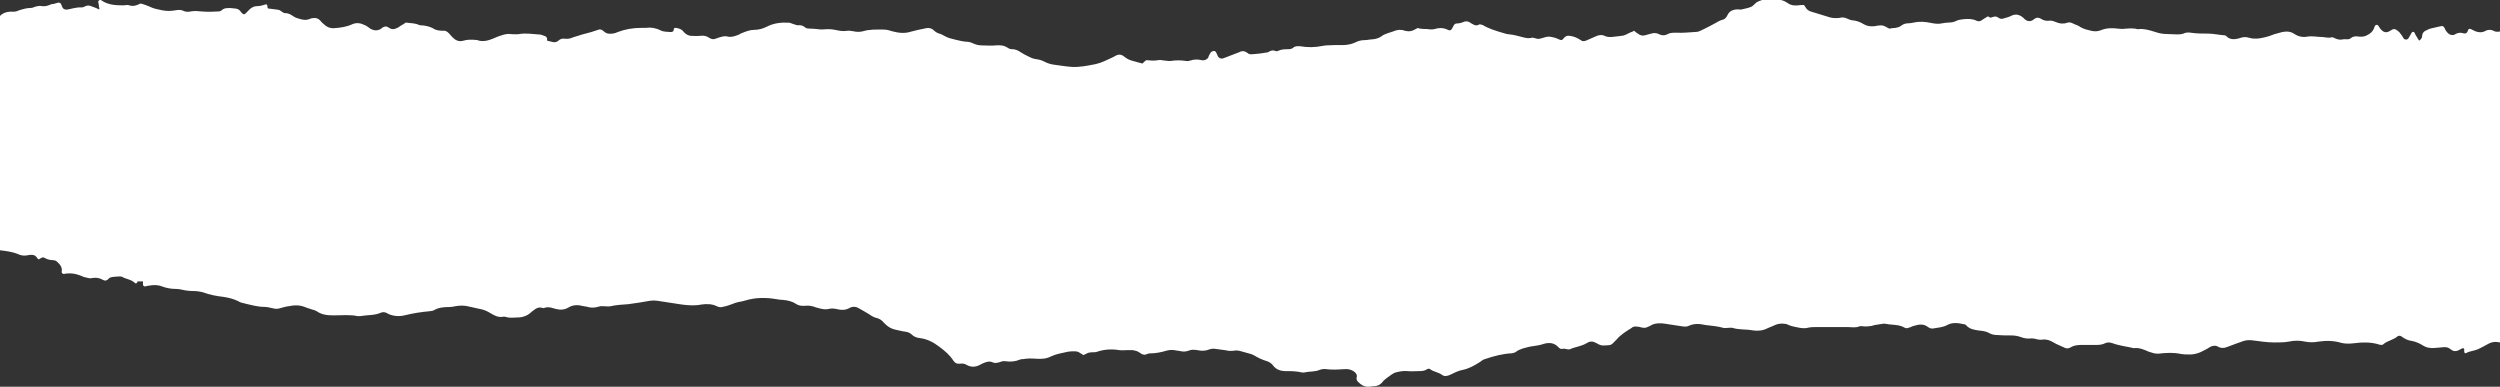 <?xml version="1.0" encoding="utf-8"?>
<svg version="1.1" id="Слой_1" xmlns="http://www.w3.org/2000/svg" xmlns:xlink="http://www.w3.org/1999/xlink" x="0px" y="0px" viewBox="0 0 1920 297" style="enable-background:new 0 0 1920 297;" xml:space="preserve">
	<rect x="0" y="0" width="1920" height="297" fill="#333333" stroke="none"/>
	<g>
		<path d="M0,192.2v-180C2.6,9.6,6.1,8.7,10.2,9c1.3,0,2.9-0.3,4.2-1c3.2-1,6.1-1.9,9.3-1.9c1.3,0,2.2-0.6,3.5-1
		c1.3-0.3,2.6-0.6,3.5-0.6c2.9,0.6,5.4,0.3,8-1c1.3-0.6,2.9-0.3,4.2-1c2.9-1,3.8-0.6,4.8,2.6c0.6,1.9,2.6,2.6,4.2,2.2
		c3.5-0.6,7-1.9,10.9-1.6c1,0,1.9-0.6,2.9-1c1.3-0.6,2.9-0.6,4.2,0c1.9,0.6,4.2,1.6,6.4,2.6c0-1,0-1.6-0.3-2.2
		c0-1.3-0.3-2.6-0.6-3.5c0-1,1-1.9,1.9-1.6c0.3,0,0.3,0,0.6,0.3c5.1,3.5,10.9,3.8,16.9,3.8c1.6,0,3.2-0.6,4.5,0c3.2,1,5.8,0,8.3-1.3
		c0.3,0,0.6,0,1,0c1.9,0.6,4.2,1.3,6.1,2.2c3.2,1.6,6.4,2.2,9.9,2.9s6.7,0.6,10.2,0c1.9-0.3,3.8-0.6,5.8,0.3c1.9,1,3.8,1,5.8,0.6
		c2.9-0.6,5.8-0.3,8.6,0c3.8,0.3,8,0.3,11.8,0c1.3,0,2.6,0,3.5-1c2.2-1.9,4.5-1.6,7-1.6c1,0,1.9,0.3,2.9,0.3c2.2,0,3.8,1,4.8,2.6
		c0.3,0.6,1,1,1.6,1.6c0.3,0.3,1.6,0.3,1.9-0.3c1.3-1.3,2.6-2.6,3.5-3.5c1.6-1.3,3.2-2.2,5.4-2.2s4.5-0.6,6.4-1.3
		c1-0.3,1.6,0.3,1.6,1.6c0,0.3,0,1,0.3,1.3c1,0.6,2.2,0.3,3.5,0.6c1.6,0.3,2.9,0.3,4.5,0.6c2.2,0.3,3.5,2.9,5.8,2.6
		c2.2,0,4.2,1.3,6.1,2.6c1.9,1.3,4.2,1.6,6.1,2.2c1.6,0.3,3.2,0.6,5.1,0c1.3-0.3,2.2-1,3.5-1c1.9-0.3,3.8,0,5.4,1.6
		c1,1.3,1.9,2.2,3.2,3.2c2.2,2.2,5.1,3.2,8,2.9c4.5-0.3,9.3-1,13.4-2.9c3.5-1.6,6.7-1,9.9,0.6c1.6,0.6,2.9,1.9,4.5,2.9
		c2.6,1.3,5.1,1.6,7.7,0c0.3-0.3,1-0.6,1.3-1c1.6-1,3.2-1.3,4.8,0c0.3,0,0.3,0.3,0.6,0.3c1.9,1.3,3.8,1,5.8,0c1-0.3,1.6-1,2.6-1.6
		c1.6-1,2.9-1.6,4.2-2.6c3.5,0.6,7,0.3,10.2,1.9c1,0.3,1.9,0.3,2.9,0.3c2.6,0.3,5.4,1,7.7,2.2c2.2,1.6,5.1,1.9,7.7,1.9
		c1.9-0.3,3.2,0.6,4.5,1.9c1,1,1.9,2.2,2.9,3.2c2.2,2.2,4.8,3.5,8,2.6c3.2-1,6.7-1,10.2-0.6c0.3,0,1,0,1.3,0.3
		c4.2,1.3,8.3,0,12.1-1.6c2.2-1,4.5-1.9,7-2.6c2.2-0.6,4.2-1,6.4-0.6c1.9,0,3.8,0.3,5.8,0c5.4-1,10.9,0,16,0.3c1.3,0,2.2,0.6,3.5,1
		c1.6,0.3,2.6,1.6,2.2,3.2c0,0.3,0.3,0.3,0.3,0.6c1.3,0.3,2.9,0.6,4.2,1c1.6,0.3,2.9,0,4.2-1c1.3-1.3,2.9-1.9,4.8-1.6
		c2.2,0.3,4.2,0,6.4-1c4.8-1.6,9.3-2.9,14.1-4.1c1.9-0.6,3.8-1.3,5.8-1.9c1-0.3,1.9,0,2.9,0.6c0.6,0.3,1,1,1.6,1.3
		c1.3,1,2.6,1.3,4.2,1.3c1.9,0,3.8-0.3,5.8-1.3c5.8-2.2,11.8-3.2,17.9-3.2c1.3,0,2.6,0,3.5,0c3.8-0.6,7.7,0,11.5,1.9
		c2.6,1.3,5.1,1,8,1.3c1.6,0,2.2-1,2.2-2.2c0-1,1-1,1.6-1c2.2,0.3,4.5,1,5.8,2.9c0.3,0.3,0.6,0.6,1,1c1.3,1.3,2.9,1.9,4.5,2.2
		c2.6,0,4.8,0.3,7.4,0s4.8,0,7,1.6c1.6,1,3.2,1.3,4.8,0.6c1-0.3,1.9-0.6,2.9-1c2.2-0.6,4.2-1.3,6.4-0.6c2.9,0.6,5.4-0.3,8-1.3
		c1-0.3,1.6-1,2.6-1.3c3.2-1.3,6.4-2.6,9.9-2.6c3.5,0,6.7-1,9.9-2.6c5.1-2.6,10.9-3.2,16.3-2.9c1.3,0,2.2,0.6,3.5,1
		c1.3,0.3,2.6,1,3.5,1c2.6-0.3,4.2,0.3,6.1,1.9c0.3,0.3,1.3,0.6,1.9,0.6c2.9,0,5.8,0.3,8.6,0.6c1.3,0.3,2.9,0,4.5,0
		c2.9-0.3,5.8,0,8.6,0.6c2.6,0.6,5.1,1,8,0.6c1.6-0.3,3.5,0,5.1,0.3c2.6,0.6,4.8,0.6,7.4,0c5.1-1.6,10.5-1.3,16-1.3
		c2.2,0,4.2,0.6,6.4,1.3c4.8,1.3,9.6,1.9,14.4,0.3c3.8-1,7.7-1.9,11.5-2.6c2.2-0.6,4.5,0,6.1,1.6c1.3,1.3,2.9,2.2,4.5,2.6
		c1.3,0.3,2.2,1,3.5,1.6c2.6,1.6,5.4,2.2,8.3,2.9c2.6,0.6,5.1,1.3,8,1.6c1.9,0,3.8,0.3,5.8,1.3c2.6,1.3,5.1,1.6,8,1.6s5.8,0.3,8.9,0
		c3.5-0.3,6.7-0.3,9.9,1.9c1.3,1,2.9,1,4.2,1c1.9,0.3,3.8,1,5.4,2.2c1.9,1.3,3.8,2.2,5.8,3.2c1.9,1,3.8,1.9,6.1,2.2
		c2.6,0.3,4.8,1,7,2.2c2.6,1.3,5.1,1.9,7.7,2.2c4.5,0.6,8.6,1.3,13.1,1.6c6.1,0.3,12.1-1,18.2-2.2c4.5-1,8.6-3.2,12.8-5.1
		c0.6-0.3,1.3-0.6,1.9-1c2.6-1.6,4.8-1.6,7.4,0.6c1.9,1.6,4.2,2.6,6.7,3.2c2.2,0.6,4.8,1.3,7,1.9c1-1,1.6-1.6,2.9-2.6
		c3.2,0.3,6.1,0.6,9.3,0c1.3-0.3,2.9,0,4.5,0.3c1.6,0,3.5,0.6,5.1,0.3c3.8-0.6,7.7-0.6,11.5,0c1.3,0.3,2.6,0,3.5-0.3
		c2.9-1,5.8-1,8.6-0.3c0.6,0.3,1.6,0,2.2,0c1.3-0.3,2.2-1,2.9-1.9c0.3-1,0.6-1.9,1.3-2.9c0.6-1.3,1.3-1.9,2.6-2.2
		c1.3-0.3,1.9,0.3,2.6,1.9c0.3,0.6,0.6,1.3,1,2.2c0.6,1.3,2.2,1.9,3.8,1.6c4.2-1.6,8.3-3.2,12.5-4.8c0.3-0.3,1-0.3,1.3-0.6
		c1.3-0.3,2.6-0.3,3.5,0.3c1,0.3,1.6,1,2.6,1.6c0.6,0.3,1.6,0.3,2.2,0.3c3.5-0.3,7.4-0.6,10.9-1.3c1,0,1.9-0.3,2.9-1
		c1.3-0.6,2.9-1,4.2-0.3c0.6,0.3,1.6,0.3,2.2,0c2.6-1.3,5.1-1.3,8-1.3c1.3,0,2.6-0.3,3.5-1c1.6-1.6,3.5-1.3,5.4-1.3
		c5.8,1,11.5,1,17.6-0.3c2.9-0.6,5.8-0.3,8.6-0.6c2.2,0,4.5,0,6.7,0c3.2,0,6.4-0.6,9.3-1.9c2.5-1.3,4.8-1.9,7.7-1.9
		c1.9,0,3.8-0.6,5.8-0.6c2.9-0.3,5.1-1,7.3-2.6c1-1,2.6-1.3,3.8-1.9c1.6-0.6,3.2-1,4.8-1.6c2.9-1.3,5.8-1.6,8.6-0.6
		c0.3,0,1,0.3,1.3,0.3c2.6,0.6,4.8,0,7-1.3c0.6-0.3,1.3-0.6,1.9-1c1,0.3,1.9,0.6,2.9,0.6c1.6,0.3,3.5,0,5.1,0.3
		c1.9,0.3,3.8,0.3,5.8-0.3c3.5-1,6.7-0.6,9.9,1c1,0.6,1.9,0,2.6-1c0.3-0.6,0.6-1.3,1-1.9c0.6-1.3,1.3-2.2,2.9-2.2
		c1.9,0,3.8-0.6,5.4-1.3c1.3-0.6,2.9-0.3,4.1,0.3c1,0.6,1.9,1.3,3.2,1.9c1.6,1,3.2,0.6,4.8-0.3c0.6,0.3,1.6,0.3,2.2,0.6
		c4.8,2.9,10.2,4.5,15.7,6.1c1.3,0.3,2.9,1,4.2,1c4.2,0.3,8,1.6,12.2,2.6c1.6,0.3,2.9,0.6,4.2,0.3c0.3,0,0.6,0,0.6,0
		c2.2-1,4.2,1,6.4,0.6c2.2-0.3,4.2-1.3,6.4-1.6c1.6-0.3,3.5,0.3,5.1,0.6c1.3,0.3,2.9,1,4.2,1.6c1.6,0.6,1.9,0.6,3.2-1
		c1.3-1.6,2.6-2.2,4.5-1.9c3.2,0.3,6.1,1.6,8.9,3.5c1.3,1,2.9,0.6,4.2,0c2.6-1.3,5.4-2.2,8-3.5c1.9-0.6,3.8-1,5.8,0
		c2.6,1.3,5.1,1,8,0.6c7.7-1,5.4,0,11.8-3.2c1-0.3,1.9-0.6,2.9-1.3c1,1,1.9,1.6,2.9,2.2c1.6,1.3,3.5,1.9,5.4,1.3
		c1.6-0.3,3.2-1,4.8-1.3c1.9-0.6,3.8-0.6,5.8,0.3c2.2,1.3,4.8,1.3,7,0c1.9-1,4.2-1,6.4-1c5.1,0.3,10.2-0.3,15.3-0.6
		c1.3,0,2.9-0.6,4.2-1.3c3.5-1.6,7-3.5,10.5-5.4c1.6-1,3.2-1.9,5.4-2.6c1.9-0.3,2.9-1.6,3.8-3.2c1.6-3.8,4.8-4.8,8.3-4.8
		c1,0,1.9,0.3,2.9,0c2.6-0.6,4.8-1,7-1.9c1-0.3,1.9-1.3,2.9-2.2c1.3-1.6,3.2-2.2,5.1-2.9c4.8-1.6,9.6-1.3,14.4-0.3
		c2.2,0.3,4.2,1.3,6.1,2.6c2.2,1.6,4.8,1.9,7.7,1.6c1.3-0.3,2.9-0.3,4.5-0.3c0.6,0.6,0.9,1.3,1.3,1.9c1,1.6,2.2,2.6,4.2,3.2
		c4.8,1.6,9.9,2.9,14.7,4.5c2.6,0.6,4.8,0.6,7.3,0.3c1.9-0.6,3.8-0.3,5.8,0.6c1.3,0.6,2.9,1.3,4.2,1.3c2.9,0.3,5.8,1.3,8.3,2.9
		c2.6,1.6,5.4,1.9,8.3,1.6c0.6,0,1,0,1.6-0.3c4.8-0.6,4.8-0.6,9.9,2.2c1.6-0.3,3.2-0.6,4.8-0.6c1.6-0.3,2.9-0.6,4.2-1.6
		c1.6-1.3,3.5-1.9,5.4-1.9c1.6,0,2.9-0.3,4.5-0.6c4.5-1,8.6-0.6,13.1,0.3c2.9,0.6,5.8,1,8.6,0.3c1.6-0.3,3.5-0.6,5.1-0.6
		c1.9,0,3.8-0.3,5.8-1.3c1.9-1,3.8-1,5.8-1.3c3.5-0.3,6.7-0.3,9.9,1.3c1,0.6,2.6,0.3,3.5-0.3c1.6-1,3.2-2.2,5.1-3.2
		c1,1,2.2,1.3,3.5,0.6c1.6-0.6,2.9-0.6,4.2,0.3c1.6,1.3,3.2,1.3,4.8,0.6c1.9-0.6,3.8-1,5.4-1.9c3.8-1.9,7-0.6,9.9,2.2
		c0,0.3,0.3,0.3,0.6,0.6c1.9,1.6,4.5,1.9,6.7,0c1.9-1.6,3.5-1.6,5.4-0.6c1.9,1.3,3.8,1.9,6.4,1.6c1.6-0.3,3.5,0.3,5.1,1
		c2.9,1.3,5.8,1.6,8.6,0.6c1.6-0.6,3.2-0.3,4.8,0.6c1.9,1,3.8,1.3,5.4,2.6c2.6,1.6,5.4,2.2,8.3,2.9c2.6,0.6,4.8,0.6,7.3-0.3
		c4.5-1.9,8.9-1.9,13.7-1.3c1.9,0.3,3.8,0.3,5.8,0c2.6-0.3,4.8-0.3,7.3,0c1,0.3,1.9,0.6,2.9,0.3c4.2-0.3,8.3,1,12.2,2.2
		c2.9,1,5.8,1.6,8.6,1.6c2.6,0,5.4,0.3,8,0.3c1.6,0,3.5,0,5.1-0.6c1.9-1,4.2-1,6.4-0.6c4.2,0.6,8.3,0.6,12.5,0.6
		c4.2,0,8.3,1,12.5,1.3c0.6,0,1.6,0.3,1.9,1c2.9,2.6,6.4,2.2,9.6,1.3c2.6-1,5.1-1.3,8-0.3c3.5,1,7.3,0.6,10.9-0.3
		c2.9-0.6,5.8-1.6,8.3-2.6c1.9-0.6,3.8-1,5.8-1.6c3.5-0.6,6.4-0.6,9.6,1.6c2.9,1.9,6.4,2.6,9.9,1.9c3.8-0.6,7.4,0.3,10.9,0.3
		c2.2,0,4.8,1,7.3,0.3c1-0.3,2.2,0.3,3.5,1c1.6,0.6,3.2,1,5.1,0.6c2.2-0.6,4.5,0.6,6.4-1c1.6-1.3,3.5-1.6,5.4-1.3
		c2.2,0.3,4.5,0.3,6.4-0.6c2.9-1.3,5.4-3.2,6.4-6.7c0.6-1.9,2.2-2.2,3.2-0.6c0.6,1,1.3,2.2,2.2,2.9c1.3,1.6,3.5,2.2,5.4,1.3
		c0.6-0.3,1.3-0.6,1.9-1c1.9-1.6,3.8-1,5.4,0.6c1,0.6,1.6,1.6,2.6,2.9c0.6,0.6,1,1.6,1.6,2.6c1,1.3,2.9,1.3,3.8,0
		c1-1.6,1.6-2.9,2.6-4.5c0.3-0.6,1.6-0.6,1.9,0c0.3,0.3,0.6,1,0.6,1.3c1,1.6,1.9,3.2,2.9,4.8h0.6c1-1,1.9-1.9,1.9-3.2
		c0-2.2,1.3-3.8,3.2-4.5c1.3-0.6,2.5-1.3,4.2-1.6c2.2-0.6,4.8-1,7-1.6c1.3-0.3,2.2,0,2.9,1.6c0.6,1.6,1.6,2.9,2.9,4.1
		c1.3,1,2.6,1.3,4.2,1c0.6-0.3,1.3-0.6,1.9-1c1.6-0.6,3.2-1,5.1-0.3c1.9,0.6,3.2,0,3.8-2.2c0.3-1.3,1.3-1.3,2.2-1
		c1,0.6,2.2,1,3.2,1.6c2.6,1,5.1,1.3,7.7,0c2.2-1.3,4.8-1.3,7,0c1.3,0.6,2.9,0.6,4.2,0.3c0.6,0,1.3,0,1.6,0V263c-1,0-2.2,0-3.2-0.3
		c-2.2-0.3-4.2,0-6.4,1c-2.9,1.6-5.8,3.2-8.6,4.5c-2.9,1.3-6.1,1.3-9,2.9c-1,0.6-1.6,0-1.6-1.6c0-0.3,0-1,0-1.6
		c-0.3-0.3-1-0.6-1-0.6c-1.3,0.6-2.6,1.3-3.8,1.9c-1.3,0.6-2.9,0.6-4.2,0c-0.6-0.3-1.3-1-1.9-1.3c-1.3-1-2.6-1.3-4.2-1.3
		c-2.6,0.3-4.8,0.3-7.3,0.6c-3.2,0.3-6.4,0-9.3-1.9c-2.6-1.6-5.4-2.9-8.6-3.5c-2.9-0.3-5.4-1.6-8-3.5c-1-0.6-1.9-0.6-2.9,0
		c-3.2,2.9-7.7,3.2-10.9,6.1c-0.6,0.6-1.9,0.6-2.9,0.3c-6.7-2.2-13.4-1.9-20.5-1c-2.9,0.3-5.8,0.3-8.6-0.3c-6.1-1.9-12.1-1.9-18.2-1
		c-3.2,0.6-6.4,0.6-9.6,0c-4.5-1-8.6-1-13.1,0c-3.5,0.6-7.3,0.6-10.9,0.6c-5.8,0-11.2-1-16.6-1.6c-2.5-0.3-4.8-0.3-7.3,0.6
		c-3.8,1.3-7.3,2.6-11.2,4.1c-2.9,1.3-5.8,1.6-8.3,0c-1.9-1-3.8-0.6-5.8,0.3c-1.6,1-2.9,1.9-4.5,2.6c-3.8,2.2-8,3.5-12.5,3.2
		c-1.6,0-3.5,0-5.1-0.3c-5.8-1.3-11.5-1-17.6-0.3c-1.3,0-2.6,0-3.5-0.3c-1.3-0.3-2.9-1-4.2-1.3c-3.5-1.6-7.4-3.2-11.2-2.6
		c-5.4-1.3-11.2-1.9-16.3-3.8c-1.9-0.6-3.8-1-5.8,0c-1.9,1-4.2,1.3-6.4,1.3c-3.5,0-7,0-10.2,0c-3.5,0-6.7,0-9.9,1.9
		c-1.6,1-3.5,1-5.1,0c-2.6-1.3-5.4-2.2-8-3.8c-2.6-1.6-5.4-2.6-8.3-2.2c-1.9,0.3-3.8,0-5.8-0.6c-1-0.3-1.9-0.3-2.9-0.3
		c-2.9,0.3-5.4,0-8-1c-2.6-1-5.1-1.3-8-1.3c-3.5,0-6.7,0-10.2-0.3c-1.9,0-3.8-0.3-5.8-1.3c-2.6-1.6-5.4-1.9-8.6-2.2
		c-3.5-0.6-6.7-1-9.3-3.8c-0.3-0.6-1.3-1-1.9-1c-4.5-1-8.9-1.6-12.8,0.6c-3.5,1.9-7,1.9-10.5,2.6c-1.3,0.3-2.6,0-3.5-0.6
		c-0.3,0-0.3-0.3-0.6-0.3c-3.5-2.9-7.3-2.2-11.2-1c-1.3,0.3-2.2,1-3.5,1.3c-1.3,0.6-2.6,0.6-3.5,0c-4.5-2.6-9.6-1.9-14.4-2.9
		c-1.3-0.3-2.9,0-4.5,0.3c-2.2,0.3-4.5,0.6-6.4,1.3c-2.2,0.3-4.2,0.6-6.4,0.3c-1,0-1.9-0.3-2.9,0c-2.9,1.3-5.8,0.6-8.6,0.6
		c-8.6,0-16.9,0-25.6,0c-1.6,0-2.9,0-4.5,0.3c-4.5,1.3-8.6,0-13.1-1c-1.3-0.3-2.9-1-4.2-1.6c-2.9-0.6-5.8-0.6-8.6,0.6
		c-1.9,1-4.1,1.6-6.1,2.6c-3.5,1.9-7.7,2.2-11.5,1.6c-5.1-1-10.2-0.3-15.3-1.9c-1.3-0.3-2.6,0-3.5,0c-1.3,0-2.6,0.3-3.5,0
		c-4.5-1.3-8.9-1.6-13.8-2.2c-4.5-1-8.6-1.3-12.8,0.6c-1.9,1-3.8,0.6-5.8,0.3c-4.1-0.6-8.3-1.3-12.5-1.9c-1.3-0.3-2.9-0.3-4.5-0.3
		c-1.9,0-3.8,0.3-5.8,1.3c-1,0.6-1.6,1-2.6,1.3c-1.6,1-3.2,1-5.1,0.6c-1-0.3-1.9-0.6-2.9-0.6c-1.6-0.3-3.5-0.3-4.8,1
		c-4.2,2.6-8.3,5.1-11.5,8.9c-1,1-2.2,2.2-3.2,3.2c-0.6,0.3-1.3,1-1.9,1c-1.9,0.3-3.8,0.3-5.8,0.3c-0.6,0-1.3-0.3-2.2-0.6
		c-1-0.3-1.6-1-2.6-1.3c-2.2-1.3-4.5-1.6-7,0c-4.2,2.6-8.9,2.9-13.1,4.8c-0.6,0.3-1.6,0-2.2,0c-1.3-0.3-2.2-0.6-3.5-0.3
		s-2.2-0.3-3.2-1.3c-2.9-3.2-6.7-3.8-10.9-2.6c-3.5,1.3-7.4,1.6-10.9,2.2c-3.8,1-7.7,1.6-10.9,4.1c-0.6,0.6-1.9,0.6-2.9,1
		c-7,0.3-14.1,2.2-20.8,4.5c-1.3,0.3-2.6,1.3-3.8,2.2c-4.1,2.6-8.3,5.1-13.4,6.1c-3.2,0.6-6.4,2.2-9.6,3.8c-2.2,1-4.5,1.3-6.1,0
		c-2.9-2.2-6.4-2.2-9.3-4.5c-0.3-0.3-1.6-0.3-1.9,0c-1.9,1.3-3.8,1.6-6.1,1.6c-3.2,0-6.4,0.3-9.6,0c-2.9-0.3-5.8,0.3-8.6,1
		c-1.3,0.3-2.2,1-3.2,1.6c-2.5,1.9-5.4,3.5-7.3,6.1c-1.6,1.9-3.5,2.6-5.8,2.9c-1,0-1.9,0-2.9,0.3c-3.8,0.6-6.7-0.6-9.3-3.2
		c-1.3-1-1.9-2.2-1.6-3.8c0.6-1.9-0.3-3.2-1.9-4.5c-2.2-1.6-4.8-2.2-7.7-1.9c-4.5,0.3-9.3,0.6-13.8,0c-1.6-0.3-3.5,0-5.1,0.6
		c-3.8,1.6-7.7,1-11.5,1.9c-0.6,0.3-1.6,0-2.2,0c-4.2-1-8.3-1-12.5-1c-3.8,0-7.4-1.3-9.6-4.5c-1.3-1.6-2.9-2.6-4.8-3.2
		c-3.5-1-6.7-2.6-9.9-4.5c-1-0.6-2.2-1-3.5-1.3c-1.9-0.6-3.8-1-5.8-1.6c-1.9-0.6-3.8-1-5.8-0.6c-2.2,0.3-4.5,0.3-6.4-0.3
		c-2.6-0.3-4.8-0.6-7.4-1c-1.6-0.3-3.5-0.3-5.1,0.3c-3.2,1.3-6.1,1.3-9.3,0.6c-2.2-0.3-4.5-0.6-6.4,0.3c-2.6,1-4.8,1-7.4,0.3
		c-0.6,0-1.6-0.3-2.2-0.3c-2.6-0.6-4.8-0.6-7.4,0c-4.2,1.3-8.6,2.2-13.1,2.2c-1.3,0-2.2,0.6-3.5,1c-0.6,0-1.6,0-2.2-0.3
		c-1-0.3-1.6-1-2.6-1.6c-1.6-1-3.2-1.3-4.8-1.6c-1.3,0-2.9,0-4.5,0c-1.9,0-3.8,0.3-5.8,0c-6.1-1-11.8-0.6-17.3,1.3
		c-0.3,0-1,0.3-1.6,0.3c-1.6,0-2.9,0-4.5,0.3c-1.3,0.3-2.6,1.3-4.2,1.9c-1-0.6-1.6-1-2.6-1.6c-1.3-1-2.6-1.3-4.2-1.3
		c-1.6,0-3.5,0-5.1,0.3c-4.2,1-8.6,1.6-12.8,3.5c-3.5,1.9-7.4,2.2-11.5,1.9c-3.5-0.3-6.7-0.3-10.2,0.3c-0.6,0-1.6,0-2.2,0.3
		c-3.8,1.6-7.4,1.9-11.5,1.3c-1.6-0.3-3.2,0.3-5.1,1c-1.6,0.3-2.9,0.6-4.2,0c-2.6-1.3-5.1-0.6-7.7,0.6c-1,0.3-1.9,1-2.6,1.3
		c-3.2,1.6-6.4,1.9-9.9,0c-1.6-1-3.2-1.3-5.1-1c-2.2,0.3-3.8-0.3-5.1-2.2c-2.9-4.5-6.7-7.7-10.9-10.8c-4.5-3.5-9.6-6.1-15.3-6.7
		c-2.2-0.3-4.2-1-5.8-2.6c-1.3-1.3-2.9-1.9-4.5-2.2c-2.6-0.3-5.1-1-8-1.6c-2.9-0.6-5.4-1.9-7.7-4.1c-0.6-0.6-1-1-1.6-1.6
		c-1.3-1.6-2.9-2.6-4.8-3.2c-2.2-0.3-4.2-1.6-6.1-2.9c-2.6-1.6-5.4-3.2-8.3-4.8c-2.2-1.3-4.8-1.3-7,0c-2.9,1.6-5.8,1.6-8.6,1
		c-2.6-0.6-4.8-1-7.4-0.3c-2.6,0.6-4.8,0-7.4-0.6c-0.6-0.3-1.3-0.3-2.2-0.6c-2.6-1-5.1-1.6-8-1.3c-2.9,0.3-5.4,0-7.7-1.6
		c-2.9-1.9-6.4-2.6-9.9-2.9c-1.6,0-3.5-0.3-5.1-0.6c-7.7-1.3-15.7-1.3-23.3,1c-1.9,0.6-3.8,1-5.8,1.3c-1.6,0.3-3.2,1-4.8,1.6
		c-1.9,0.6-4.2,1.6-6.4,1.9c-1.6,0.6-3.5,0.6-5.1-0.3c-3.8-1.9-8-1.9-12.1-1.3c-4.8,1-9.9,0.6-14.7,0c-6.4-1-12.5-1.9-18.9-2.9
		c-1.9-0.3-3.8-0.3-5.8,0c-5.4,1-11.2,1.9-16.6,2.6c-4.5,0.3-9.3,0.6-13.7,1.6c-1.3,0.3-2.9,0-4.5,0s-2.9-0.3-4.5,0.3
		c-3.2,1-6.4,1-9.3,0c-1.3-0.3-2.6-0.3-3.5-0.6c-3.8-1-7.4-0.6-10.5,1.3c-3.2,1.9-6.4,1.9-9.9,1c-1.3-0.3-2.2-0.6-3.5-1
		c-1.6-0.3-2.9-0.3-4.2,0c-0.6,0.3-1.6,0.6-2.2,0.3c-2.9-1-5.1,0.3-7.4,2.2c-0.6,0.3-1.3,1-1.6,1.3c-2.9,2.6-6.4,3.8-10.2,3.8
		c-2.9,0-5.8,0.6-8.6-0.3c-0.6-0.3-1.6-0.3-2.2-0.3c-4.2,1-7.7-1.3-10.9-3.2c-2.2-1.3-4.5-2.2-6.7-2.6c-2.9-0.6-5.8-1.3-8.6-1.9
		c-3.5-1-7.4-1-10.9-0.3c-1.6,0.3-2.9,0.6-4.5,0.6c-4.2,0-8.3,0.3-12.1,2.6c-1,0.3-1.9,0.6-2.9,0.6c-6.7,0.6-13.1,1.6-19.5,3.2
		c-4.2,1-8.3,0.6-12.1-1c-0.6-0.3-1.3-0.6-1.9-1c-1.3-0.6-2.9-0.6-4.2,0c-5.1,2.2-10.5,1.6-16,2.6c-0.6,0-1,0-1.6,0
		c-6.1-1.3-12.1-0.6-18.2-0.6c-4.8,0-9.3-0.3-13.4-3.2c-1-0.6-2.2-1-3.5-1.3c-1.6-0.6-3.2-1-4.8-1.6c-4.2-1.9-8.6-1.9-12.8-1
		c-2.6,0.3-4.8,1-7,1.6c-1.9,0.6-3.8,0.6-5.8,0c-1.9-0.3-3.8-1-5.8-1c-5.8,0-11.2-1.6-16.6-2.9c-1.3-0.3-2.6-0.6-3.5-1.3
		c-3.8-1.9-7.7-2.9-11.8-3.5c-5.4-0.6-10.5-1.6-15.7-3.5c-2.2-0.6-4.8-1-7.4-1c-2.9,0-5.8-0.3-8.6-1c-1.3-0.3-2.9-0.6-4.5-0.6
		c-3.8,0-7.4-0.6-10.9-1.9c-3.2-1.3-6.7-1.3-10.2-0.6c-1,0-1.9,0.3-2.9,0.6c-0.6,0-1.6-0.6-1.6-1.3c0-1,0-1.6,0-2.6h-4.2
		c0,0.3-0.3,1-0.6,1.3c-0.3,0.3-1,0.3-1.3,0c-2.9-2.9-6.7-2.9-9.9-4.8c-0.6-0.3-1.6-0.3-2.2-0.3c-2.6,0.3-4.8,0-7.4,1
		c-0.3,0.3-0.6,0.6-1,1c-1.3,1.3-2.6,1.6-4.2,0.6c-2.9-1.6-5.4-1.9-8.6-1.3c-1,0.3-2.6,0-3.5-0.3c-1.6-0.3-2.9-0.6-4.2-1.3
		c-4.5-1.9-8.9-2.6-13.7-1.6c-0.6,0-1.6-0.6-1.6-1.3c0-0.3,0-0.6,0-0.6c0.6-3.5-1.6-5.7-3.8-7.7c-0.6-0.6-1.9-1-2.6-1
		c-2.6,0-4.8-0.6-7-1.9c-1-0.6-1.9,0-2.6,0.3c-1.9,1.3-1.9,1.3-3.2-0.6c-1-1.3-2.2-1.9-3.8-1.9c-1,0-1.9,0-2.9,0.3
		c-2.9,0.6-5.4,0.3-8-1C9.6,193.4,4.8,192.8,0,192.2z" fill="#ffffff"/>
	</g>
</svg>

